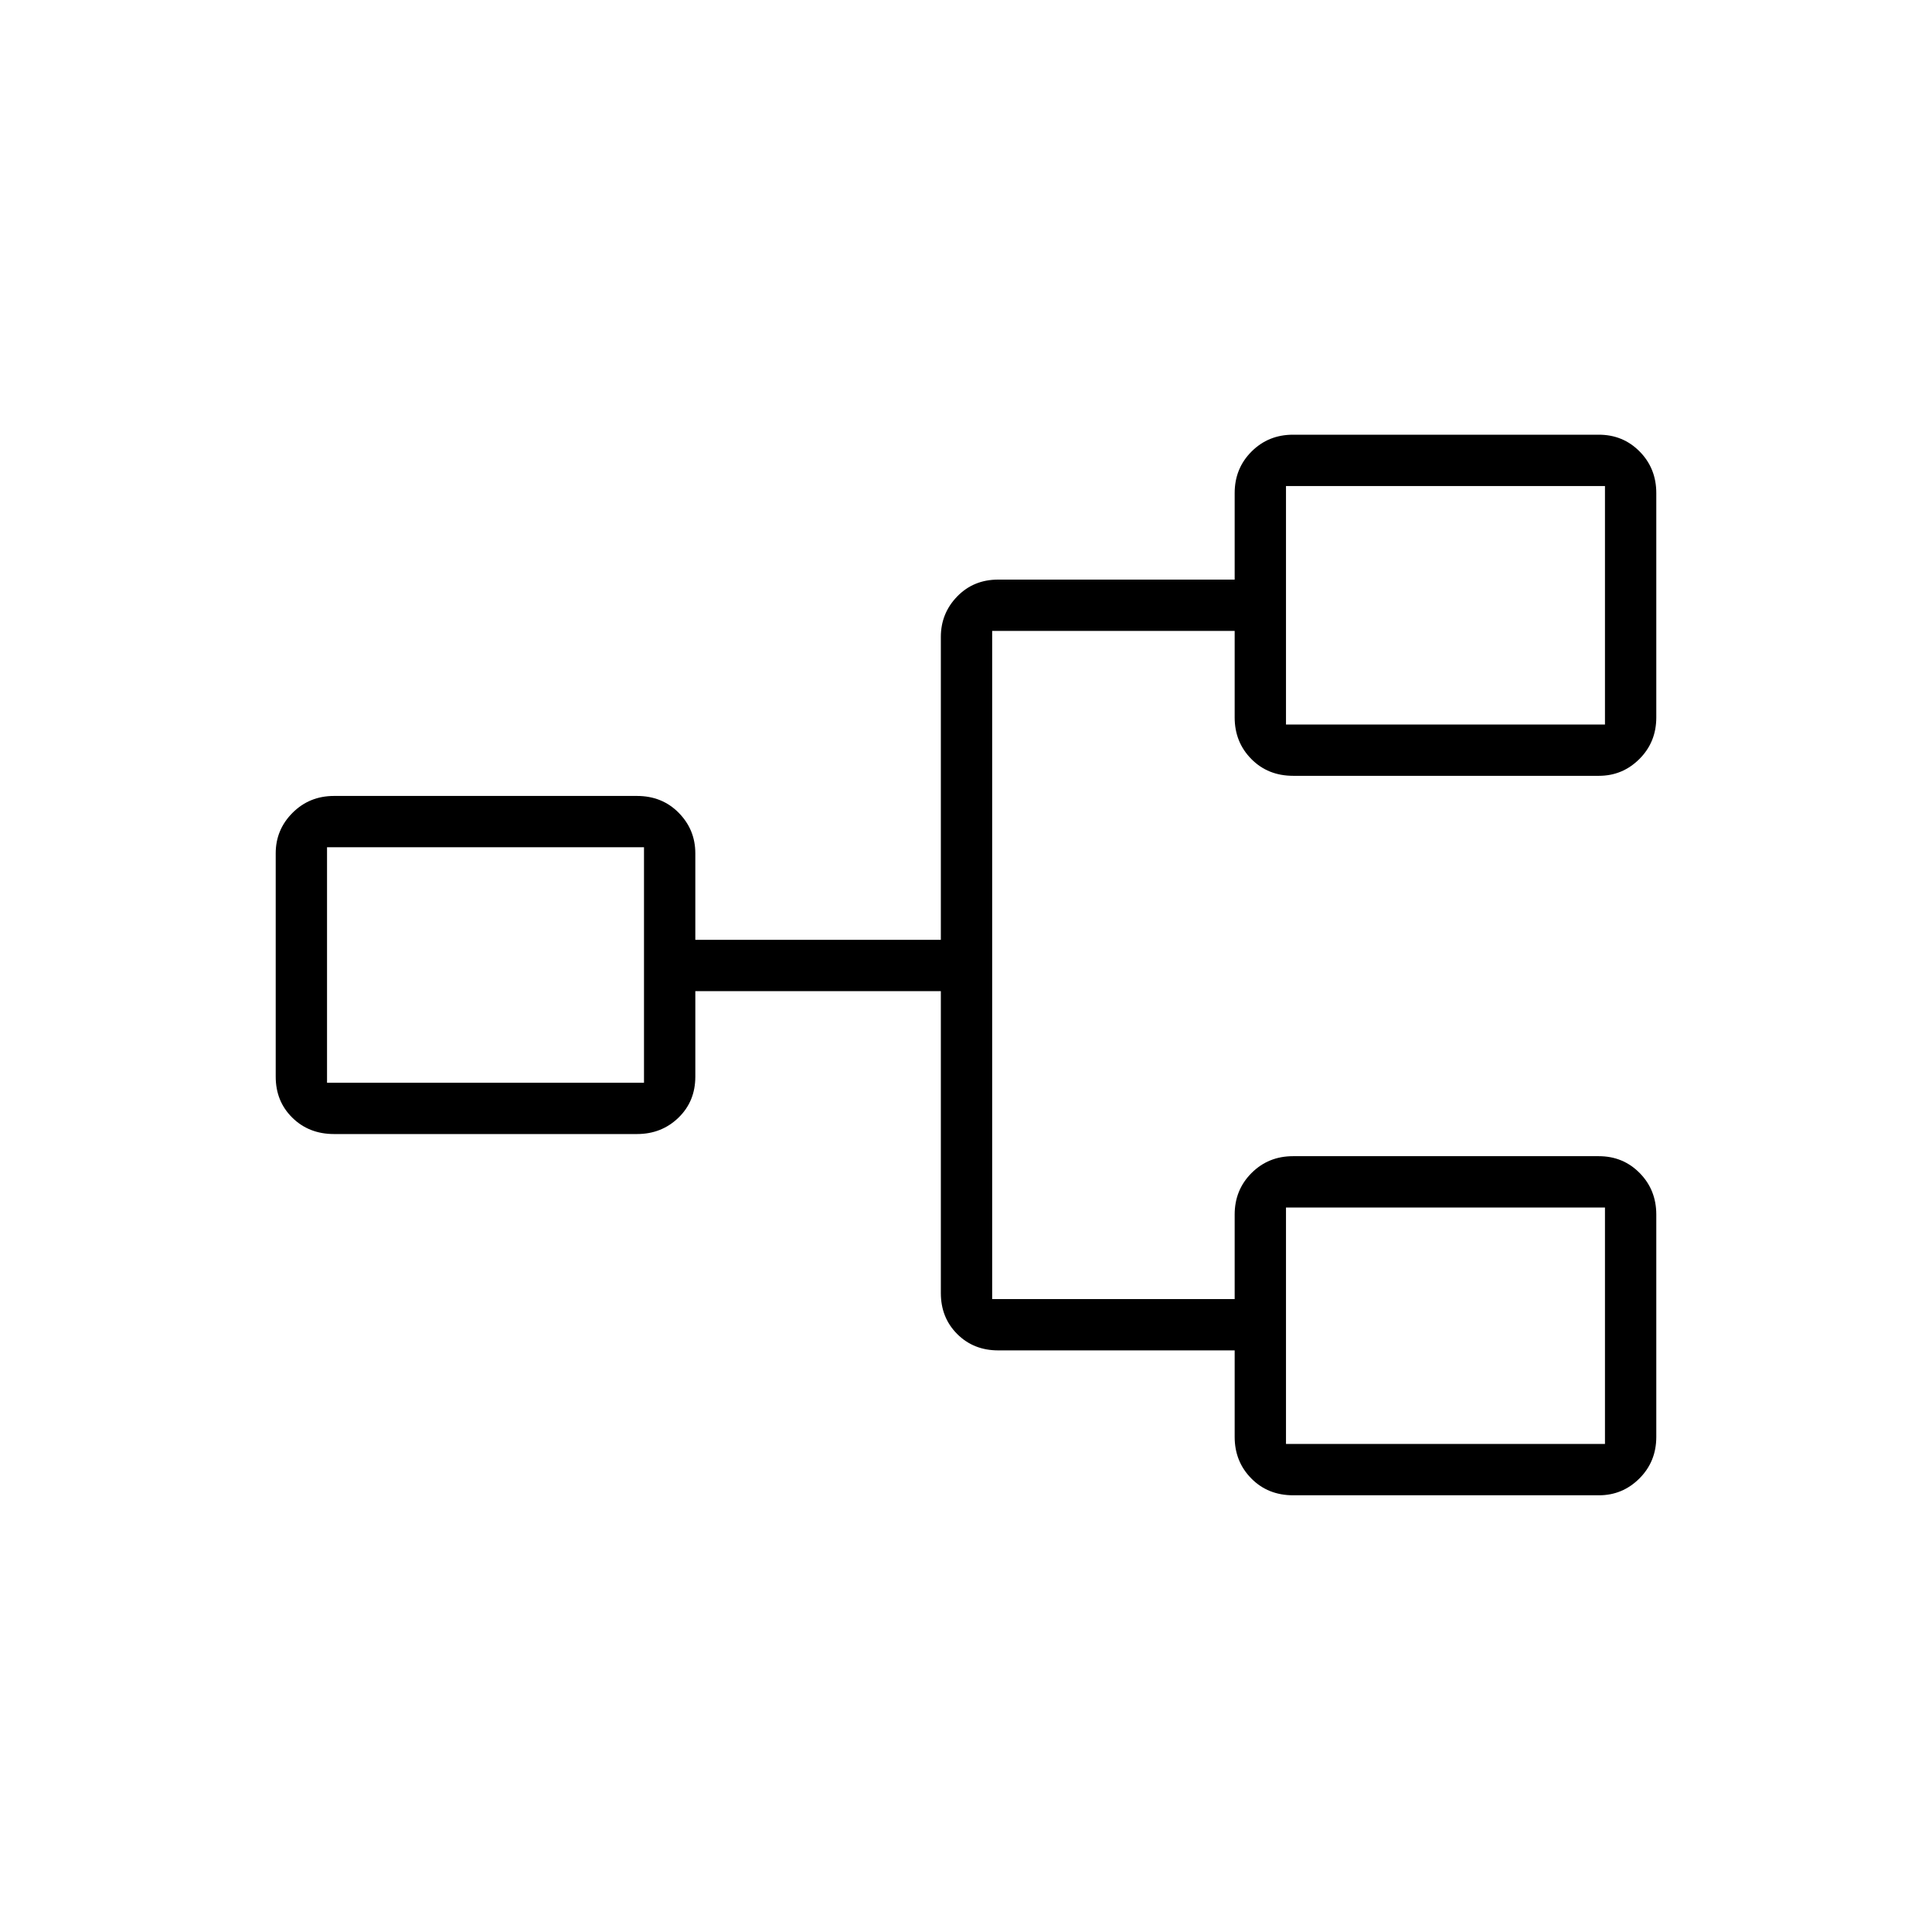 <svg xmlns="http://www.w3.org/2000/svg" height="24" viewBox="0 -960 960 960" width="24"><path d="M642.58-217q-12.58 0-20.83-8.38-8.25-8.37-8.25-20.62v-43H496q-12.25 0-20.37-8.13-8.13-8.12-8.13-20.37v-150h-122v42.5q0 12.25-8.37 20.37-8.38 8.13-20.63 8.13H166q-12.5 0-20.75-8.13Q137-412.75 137-425v-111q0-11.75 8.38-20.13 8.37-8.37 20.62-8.37h150.5q12.5 0 20.75 8.37 8.25 8.38 8.25 20.13v43h122v-150.5q0-11.75 8.13-20.13Q483.75-672 496-672h117.5v-43q0-12.25 8.38-20.63 8.37-8.37 20.62-8.37h151.92q12.08 0 20.33 8.37Q823-727.25 823-715v111.5q0 12.25-8.37 20.62-8.38 8.38-20.13 8.38H642.58q-12.58 0-20.83-8.38-8.25-8.37-8.25-20.62v-43H493v332h120.5v-42q0-12.25 8.38-20.63 8.37-8.37 20.62-8.37h151.92q12.08 0 20.33 8.37 8.25 8.38 8.25 20.63V-246q0 12.25-8.37 20.62-8.38 8.38-20.13 8.38H642.58ZM639-242.5h158.5V-360H639v117.5ZM162.5-422H320v-117H162.5v117ZM639-600h158.5v-118.5H639V-600Zm0 357.5V-360v117.5ZM320-422v-117 117Zm319-178v-118.5V-600Z"/></svg>